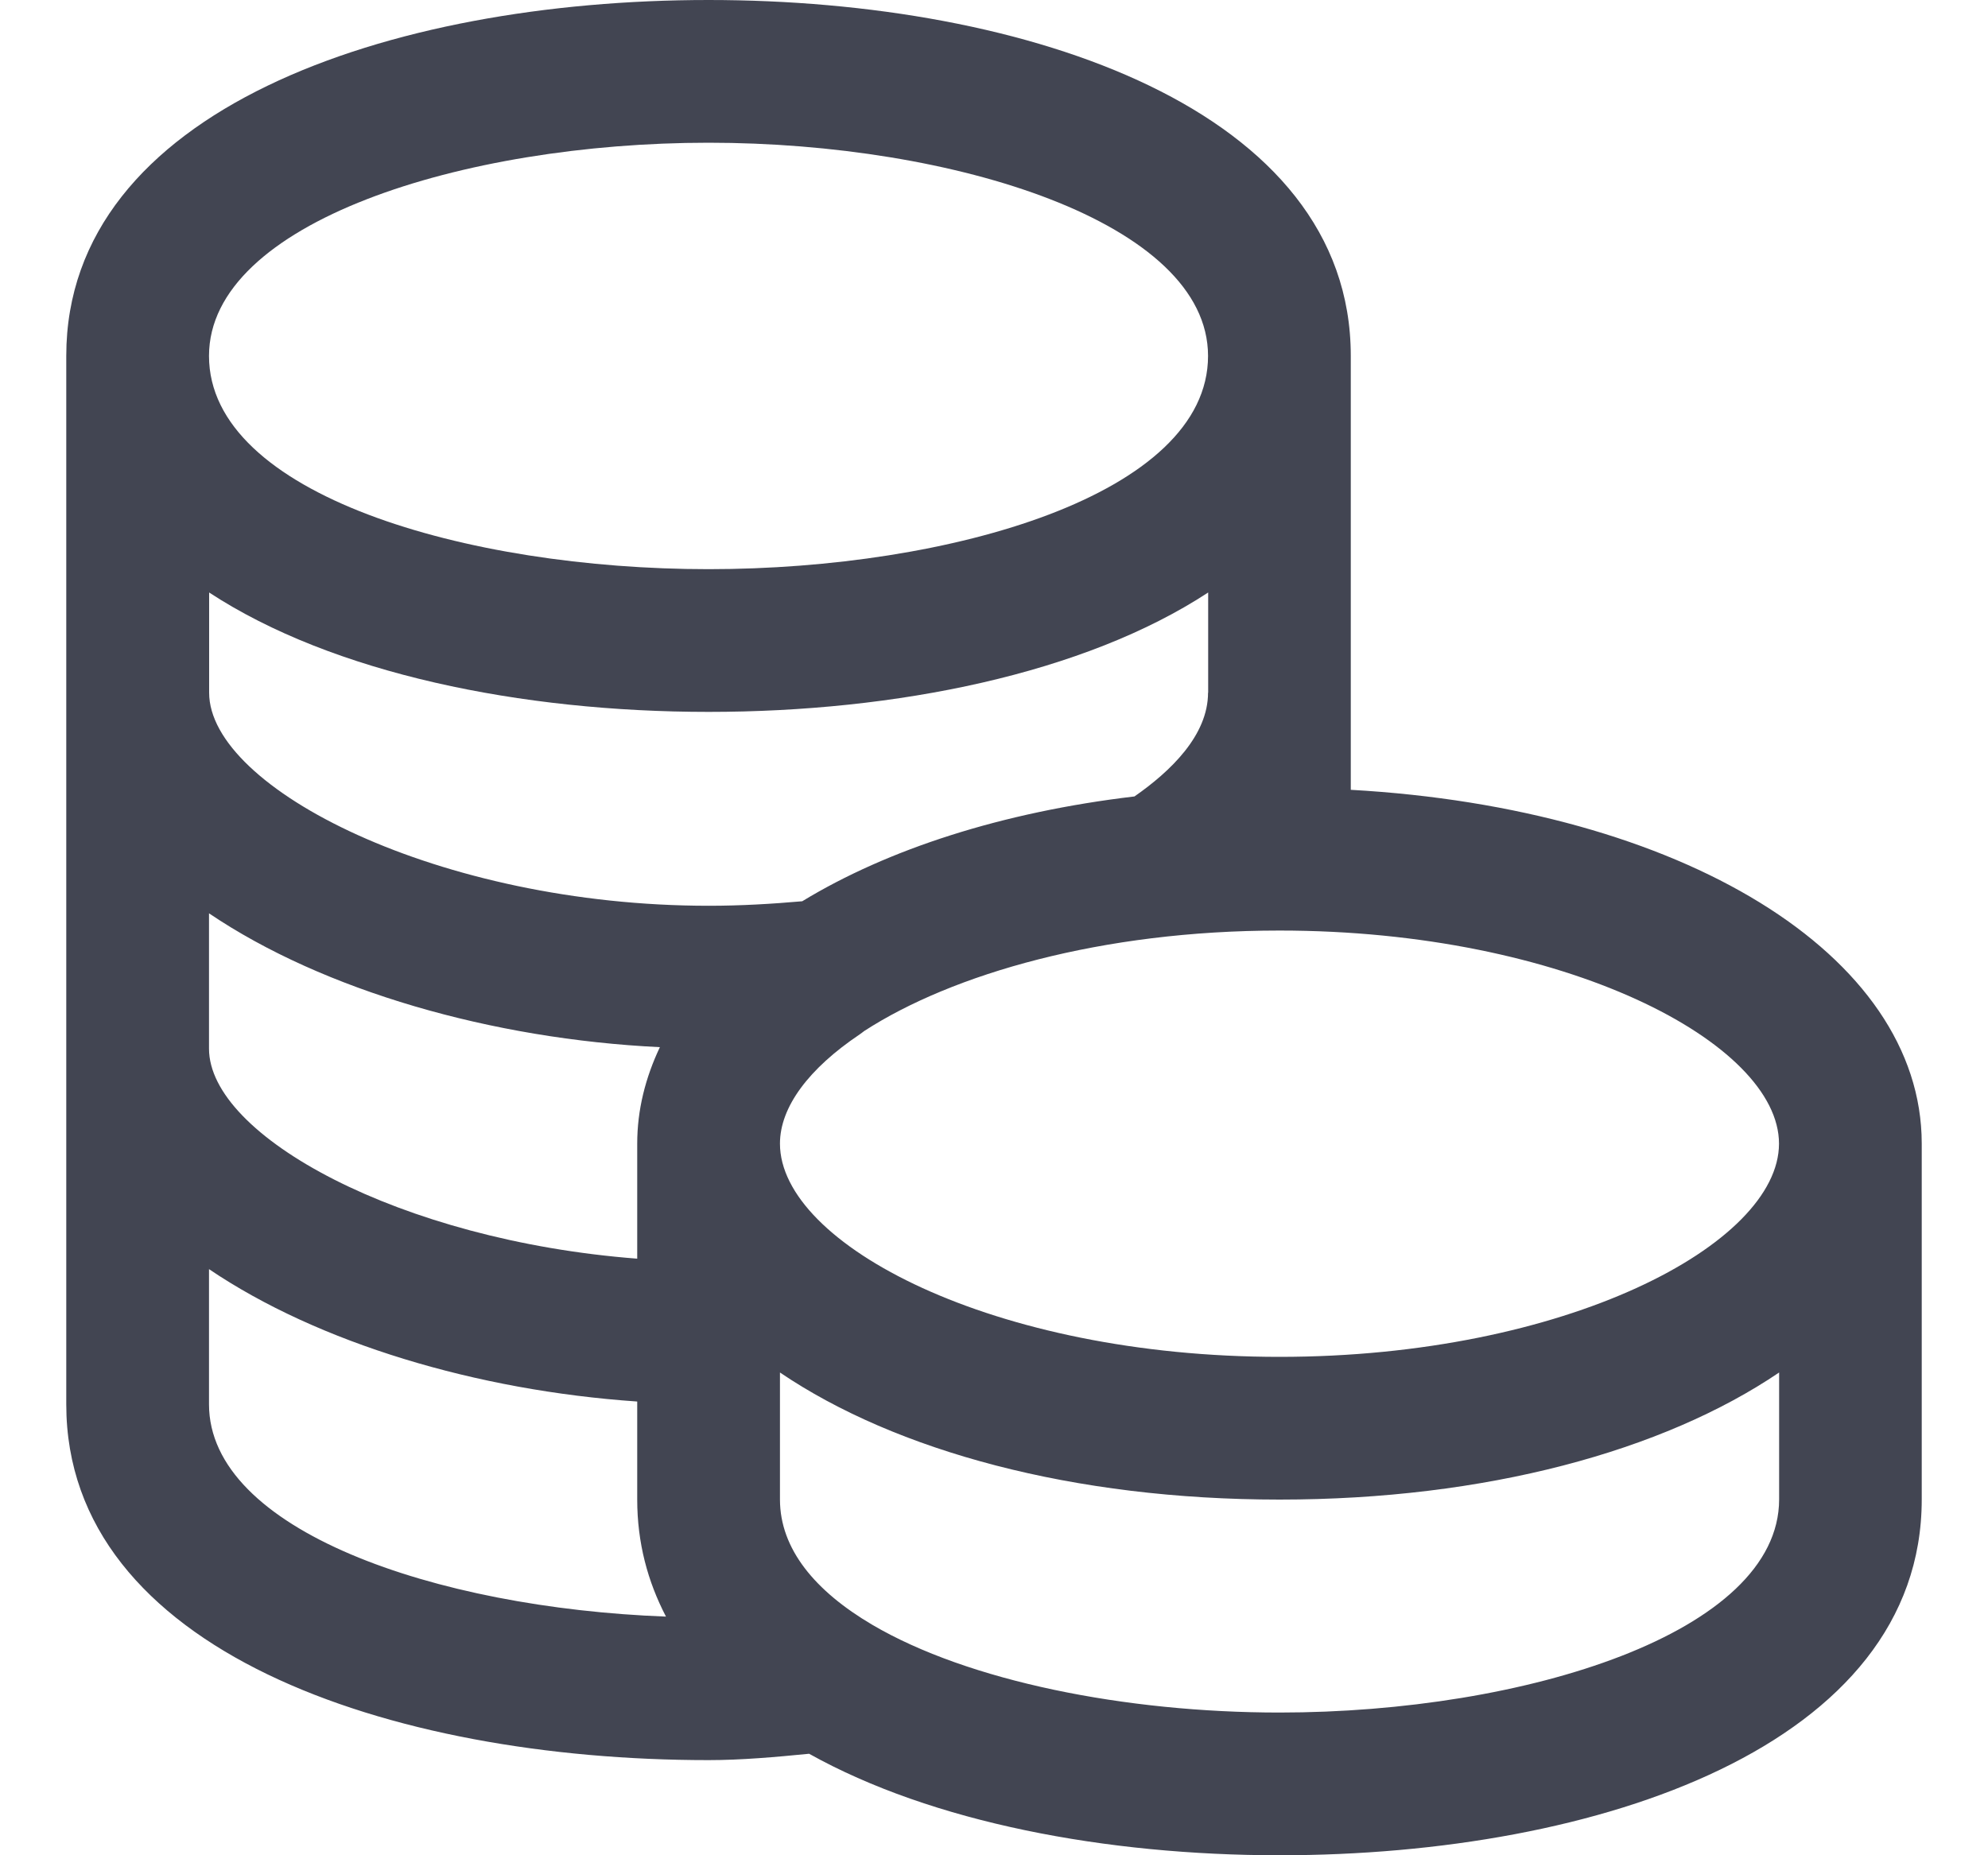 <svg width="15" height="14" viewBox="0 0 15 14" fill="none" xmlns="http://www.w3.org/2000/svg"><path d="M14.5 8.629C14.499 7.2 12.681 6.1 10.192 5.96V2.685C10.192 0.831 7.758 0 5.346 0C2.934 0 0.501 0.83 0.5 2.685V10.597C0.5 12.451 2.934 13.282 5.346 13.282C5.595 13.282 5.851 13.259 6.105 13.234C7.034 13.753 8.346 14 9.654 14C12.065 14 14.5 13.169 14.5 11.315V8.629C14.5 8.63 14.5 8.63 14.5 8.629ZM13.423 8.63C13.423 9.39 11.811 10.239 9.654 10.239C7.496 10.239 5.885 9.39 5.885 8.63C5.885 8.352 6.105 8.062 6.486 7.806C6.499 7.798 6.509 7.788 6.521 7.78C7.185 7.35 8.313 7.022 9.654 7.022C11.811 7.022 13.423 7.871 13.423 8.63ZM9.115 5.227C9.115 5.55 8.831 5.821 8.56 6.01C7.562 6.128 6.699 6.408 6.053 6.801C5.823 6.821 5.592 6.835 5.347 6.835C3.317 6.835 1.578 5.95 1.578 5.227V4.471C2.512 5.083 3.931 5.372 5.347 5.372C6.763 5.372 8.182 5.083 9.116 4.471V5.227H9.115ZM1.577 6.892C2.441 7.476 3.712 7.841 4.979 7.902C4.87 8.132 4.808 8.375 4.808 8.63C4.808 8.63 4.808 8.63 4.808 8.63V9.498C3.019 9.361 1.577 8.572 1.577 7.913V6.892ZM5.346 1.077C7.199 1.077 9.115 1.679 9.115 2.686C9.115 3.731 7.173 4.295 5.346 4.295C3.519 4.295 1.577 3.731 1.577 2.686C1.577 1.679 3.493 1.077 5.346 1.077ZM1.577 10.597V9.577C2.402 10.135 3.597 10.493 4.808 10.576V11.315C4.808 11.642 4.887 11.934 5.025 12.199C3.278 12.133 1.577 11.545 1.577 10.597ZM9.654 12.923C8.491 12.923 7.305 12.686 6.582 12.261C6.152 12.008 5.885 11.69 5.885 11.315V10.357C6.76 10.95 8.099 11.316 9.655 11.316C11.21 11.316 12.549 10.95 13.424 10.357V11.315C13.423 12.321 11.507 12.923 9.654 12.923Z" fill="#131727" fill-opacity="0.8"/></svg>
